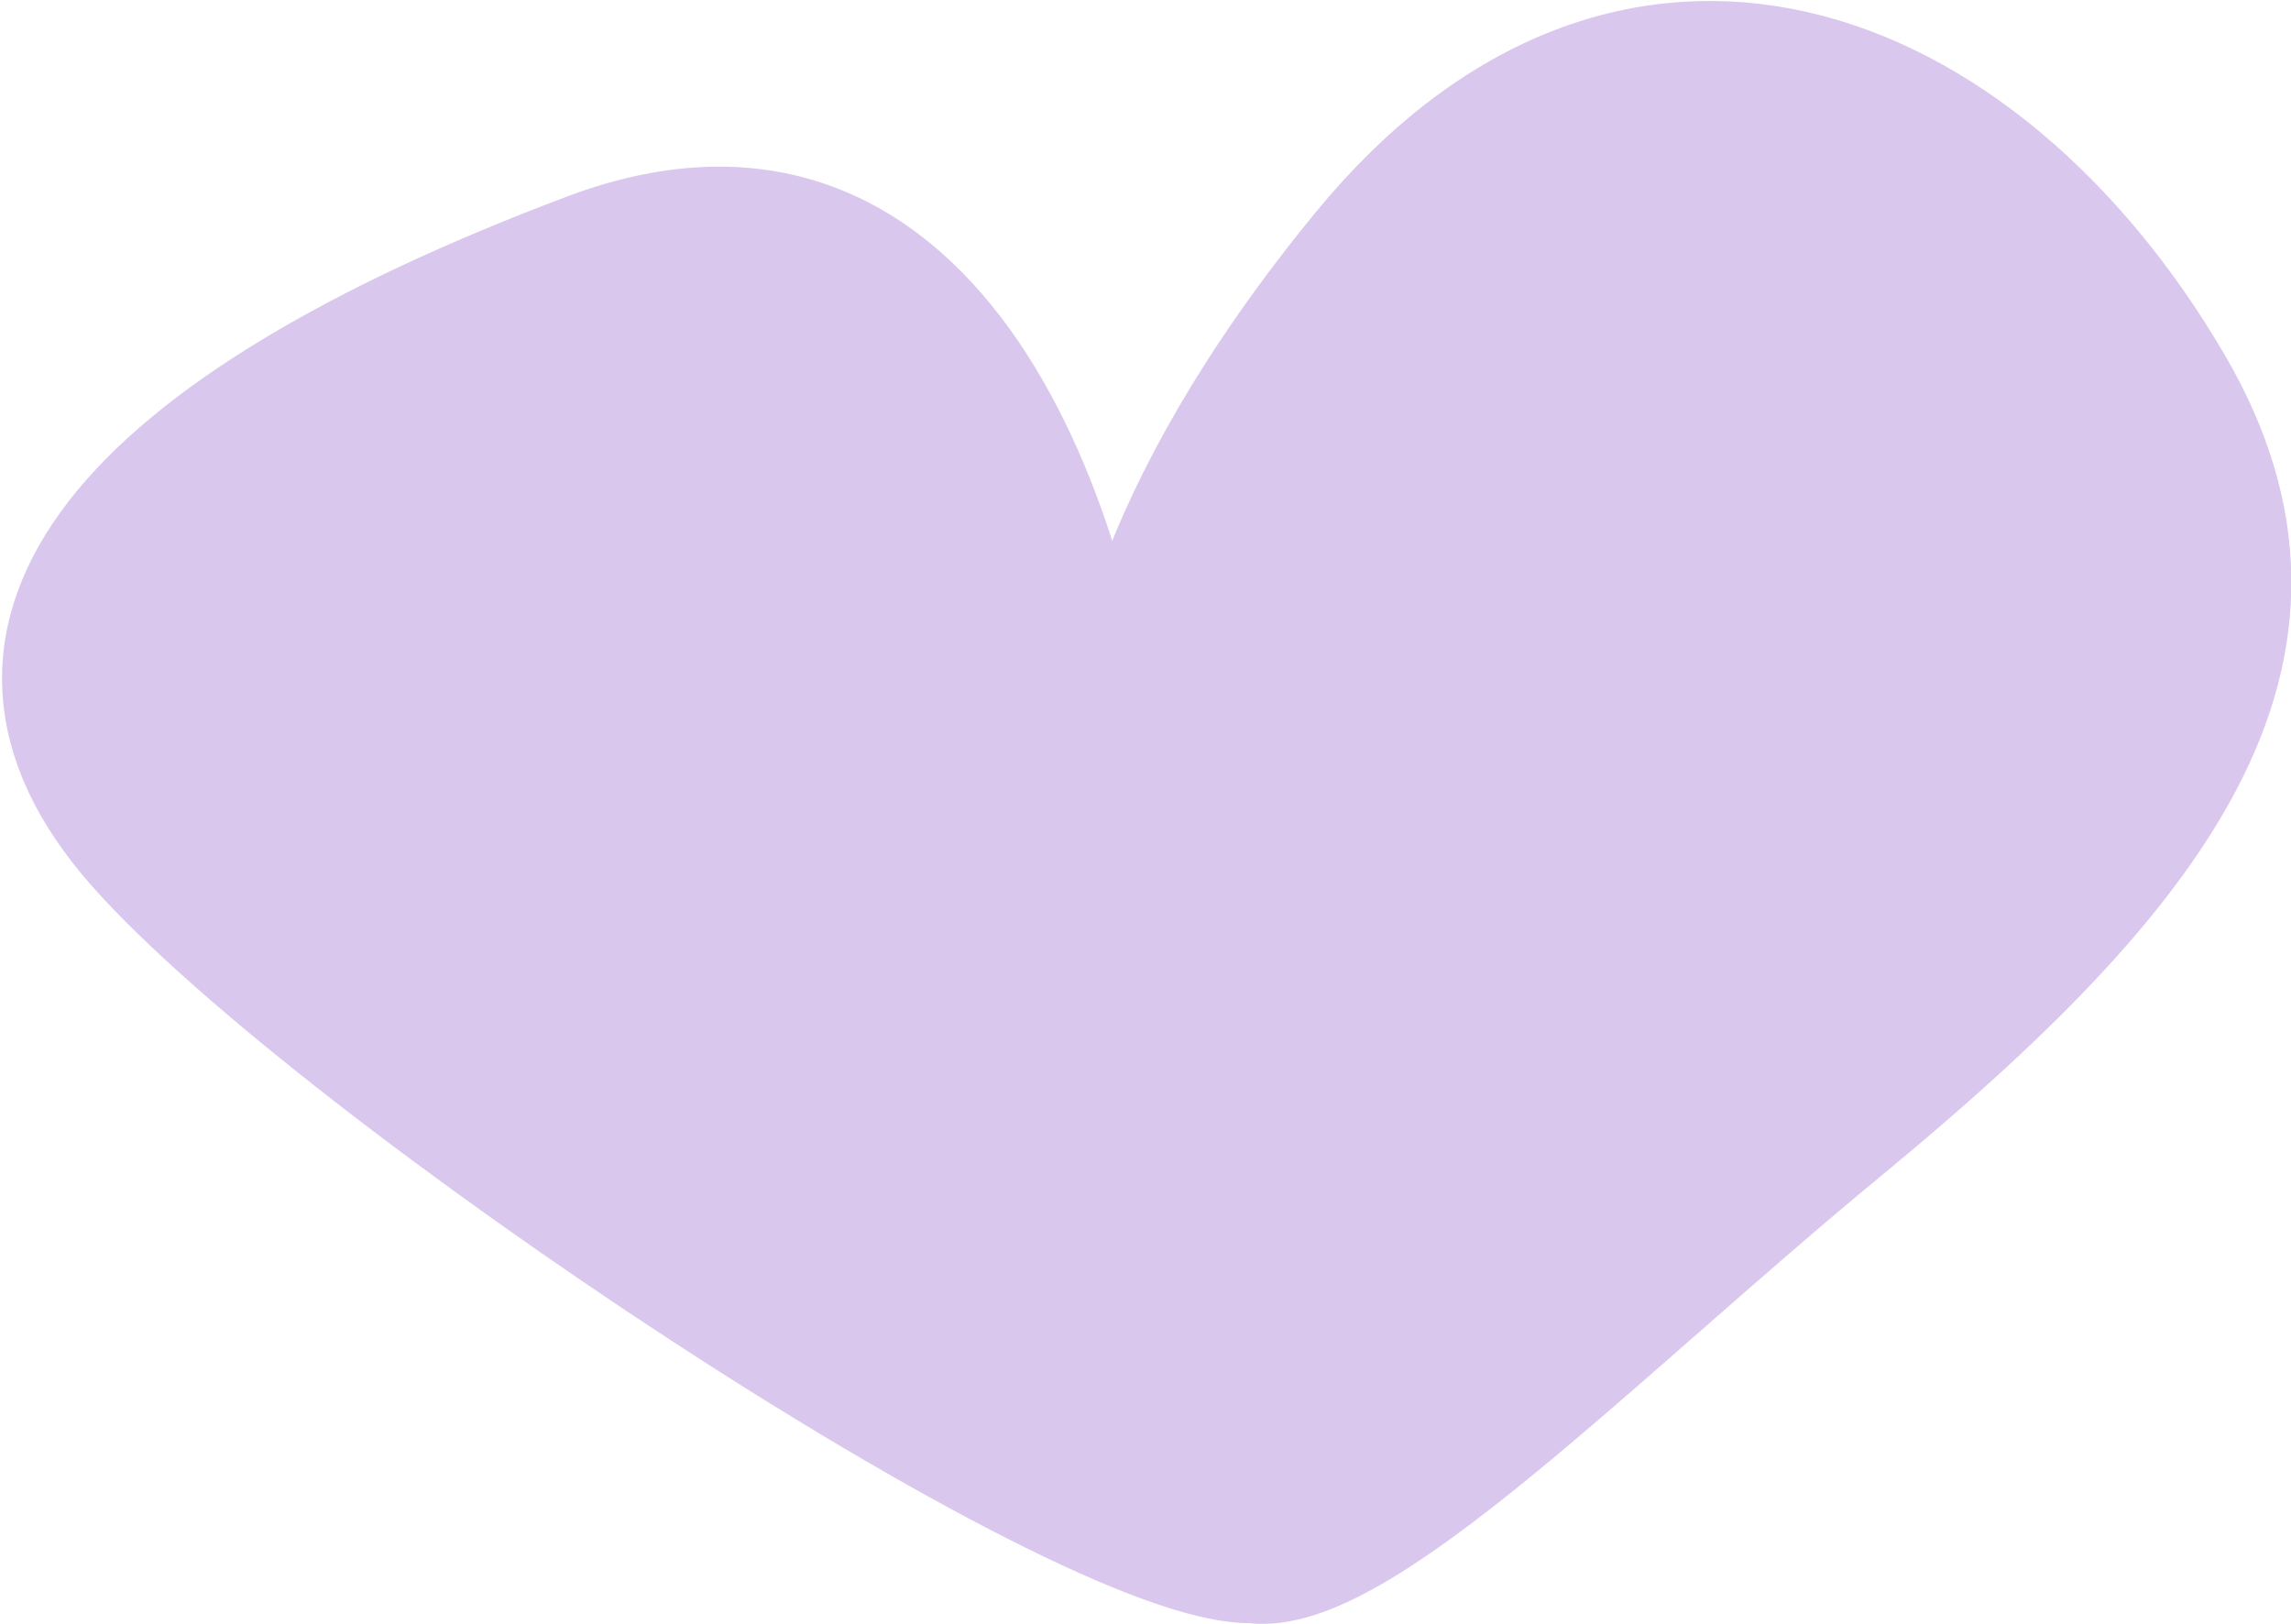 <svg width="170.549" height="120.867" viewBox="0 0 170.549 120.867" fill="none" xmlns="http://www.w3.org/2000/svg" xmlns:xlink="http://www.w3.org/1999/xlink">
	<desc>
			Created with Pixso.
	</desc>
	<defs/>
	<path id="Vector 1" d="M137.831 84.811C119.267 100.111 101.548 118.526 93.176 117.321C79.807 117.564 24.327 80.392 9.497 63.671C-5.333 46.949 8.789 30.955 43.43 17.91C70.281 7.799 80.621 38.313 82.691 56.341C82.478 50.163 85.728 36.198 100.632 18.042C121.229 -7.052 147.949 3.206 162.552 28.109C174.689 48.808 161.035 65.685 137.831 84.811Z" fill="#DAC7ED" fill-opacity="1" fill-rule="nonzero"/>
	<path id="Vector 1" d="M137.831 84.811C161.035 65.685 174.689 48.808 162.552 28.109C147.949 3.206 121.229 -7.052 100.632 18.042C84.154 38.117 81.921 53.068 82.865 58.034C81.267 40.312 71.142 7.475 43.43 17.91C8.789 30.955 -5.333 46.949 9.497 63.671C24.327 80.392 79.807 117.564 93.176 117.321C101.548 118.526 119.267 100.111 137.831 84.811Z" stroke="#DAC7ED" stroke-opacity="1" stroke-width="7"/>
</svg>
